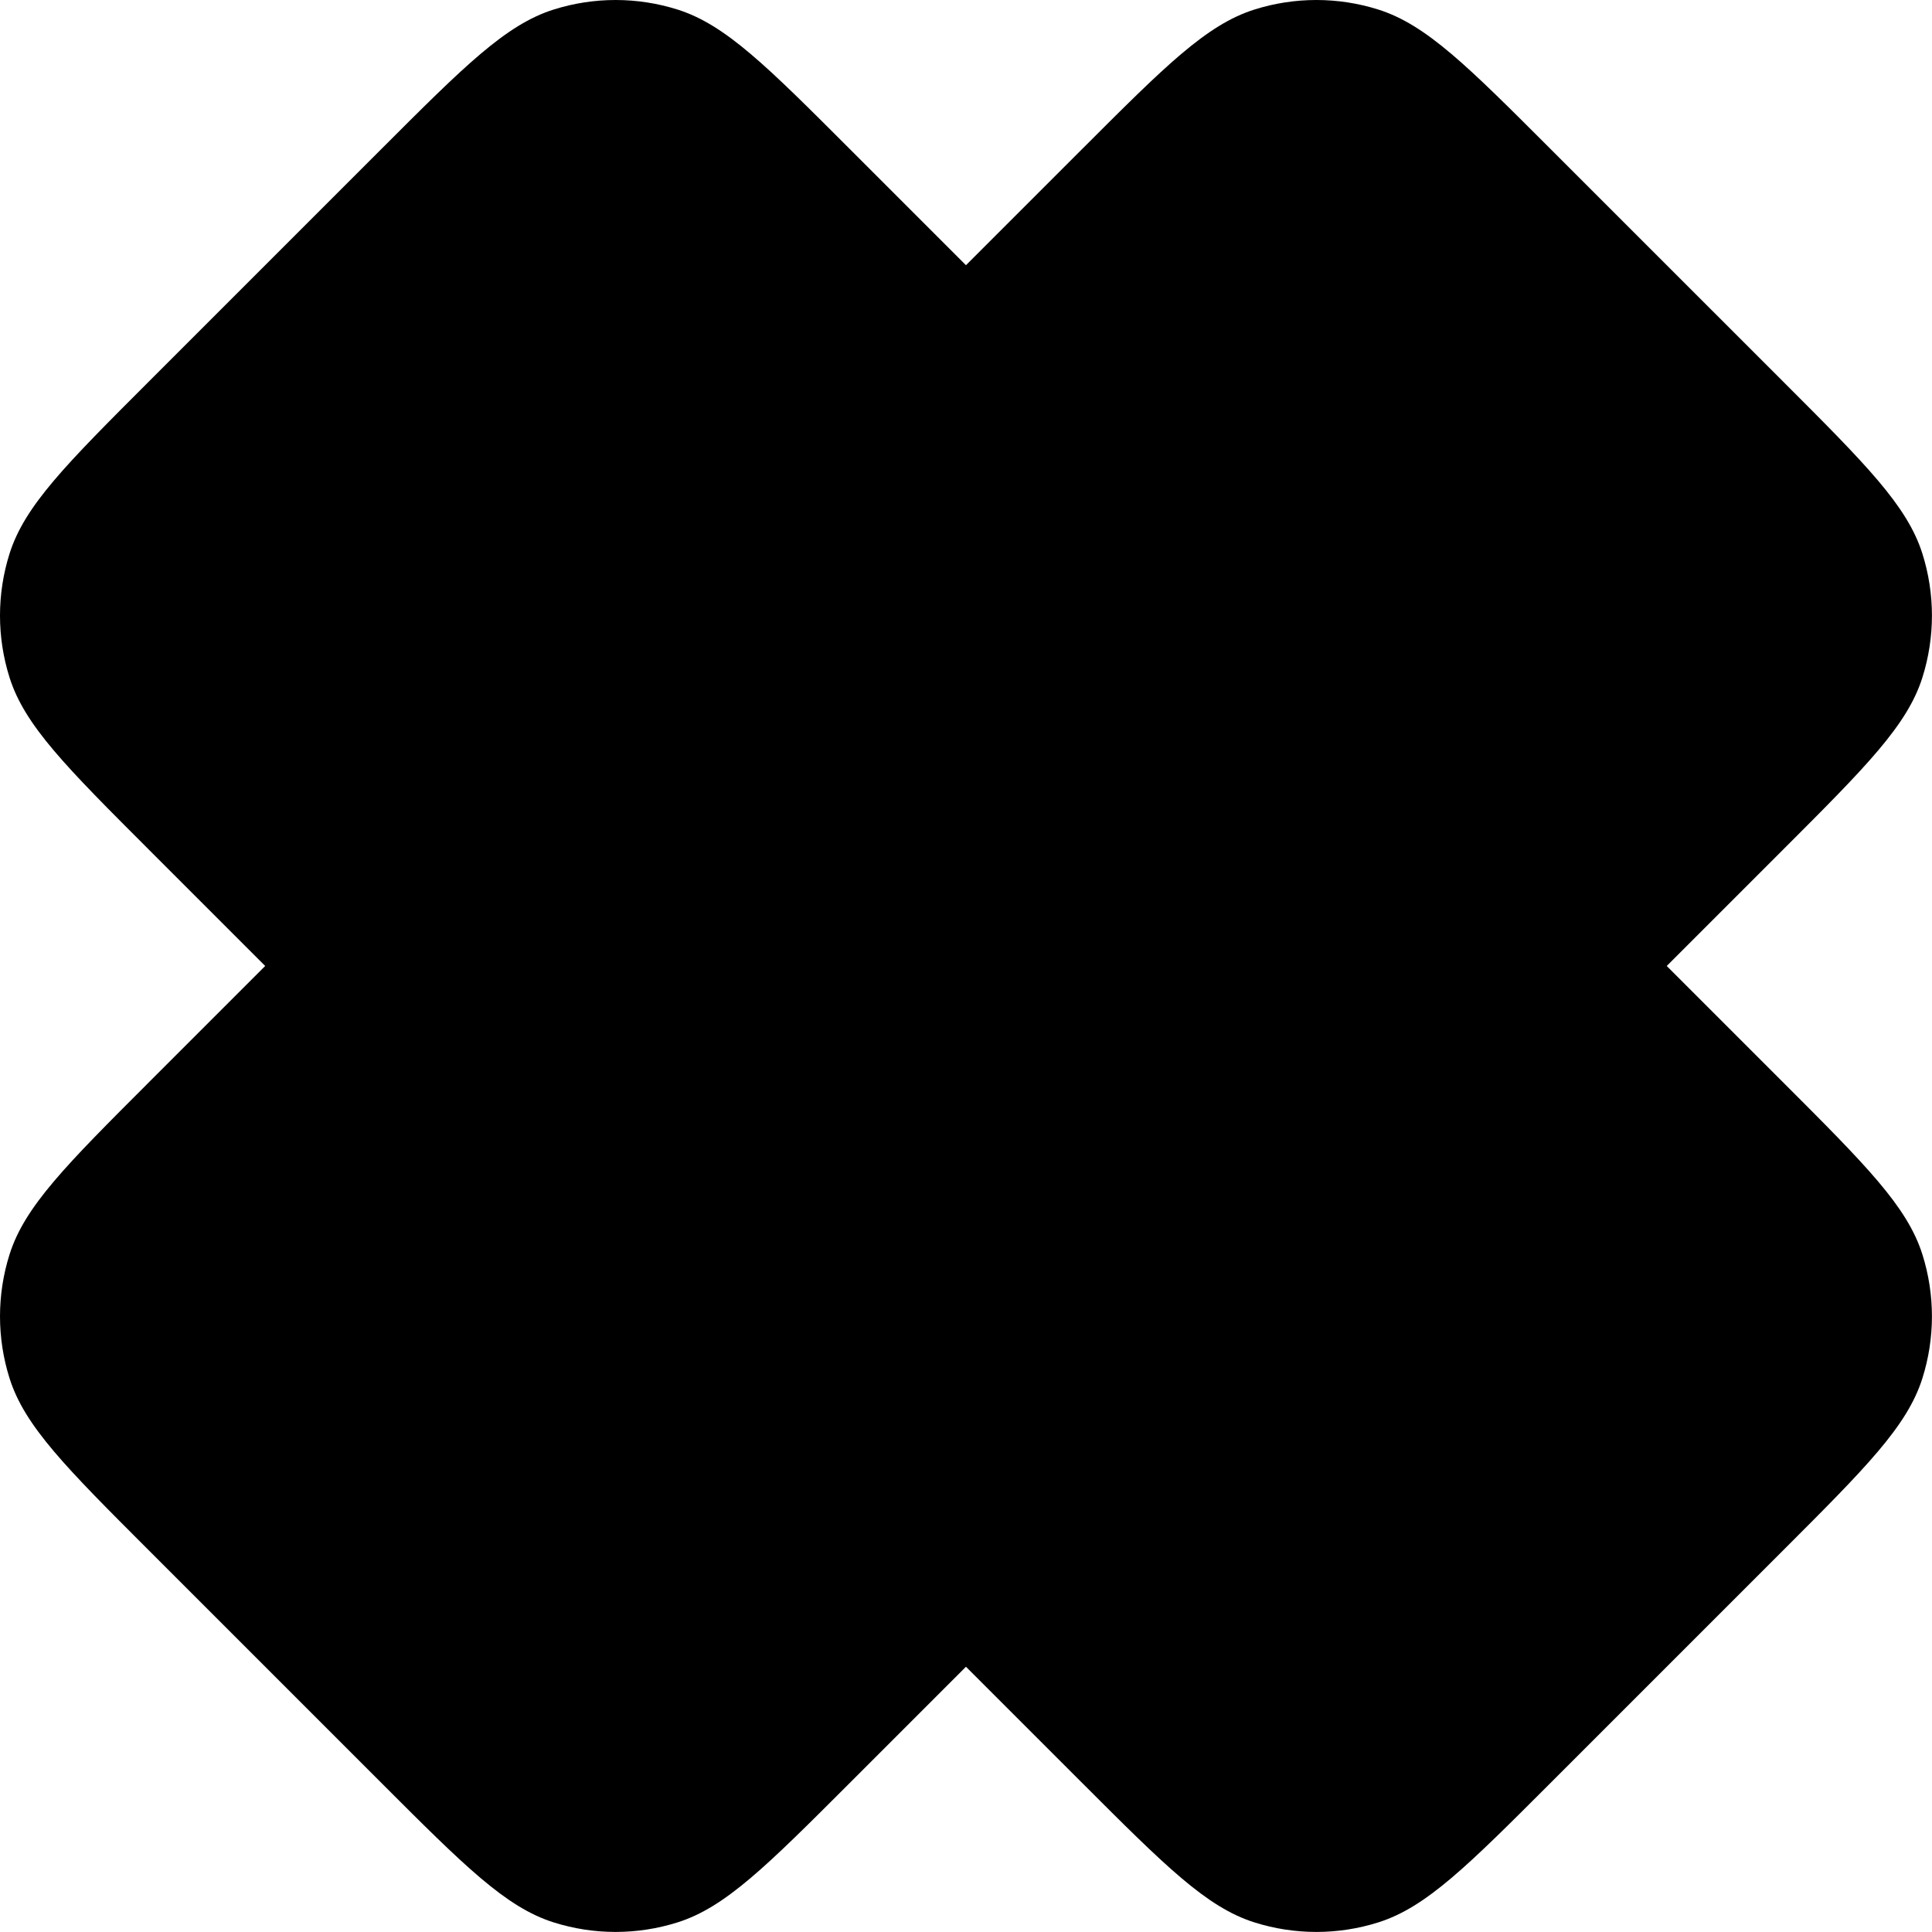 <svg fill="none" height="1813" viewBox="0 0 1813 1813" width="1813" xmlns="http://www.w3.org/2000/svg"><g fill="#000"><path d="m1015.56 139.776c77.72-77.719 116.58-116.579 161.52-130.793 37.87-11.978 78.52-11.978 116.39 0 44.95 14.214 83.81 53.073 161.52 130.793l218.18 218.171c77.71 77.719 116.57 116.579 130.79 161.522 11.98 37.874 11.98 78.521 0 116.394-14.22 44.943-53.08 83.803-130.79 161.522l-875.785 875.785c-77.719 77.71-116.579 116.57-161.522 130.79-37.873 11.98-78.52 11.98-116.394 0-44.943-14.22-83.803-53.08-161.522-130.79l-218.171-218.18c-77.719-77.71-116.579-116.57-130.793-161.52-11.978-37.87-11.978-78.52 0-116.39 14.214-44.94 53.073-83.8 130.793-161.52z"/><path d="m1673.17 1015.56c77.71 77.72 116.57 116.58 130.79 161.52 11.98 37.87 11.98 78.52 0 116.39-14.22 44.95-53.08 83.81-130.79 161.52l-218.18 218.18c-77.71 77.71-116.57 116.57-161.52 130.79-37.87 11.98-78.52 11.98-116.39 0-44.94-14.22-83.8-53.08-161.52-130.79l-875.784-875.785c-77.719-77.719-116.579-116.579-130.793-161.522-11.978-37.873-11.978-78.52 0-116.394 14.214-44.943 53.073-83.803 130.793-161.522l218.171-218.171c77.719-77.719 116.579-116.579 161.522-130.793 37.874-11.978 78.521-11.978 116.394 0 44.944 14.214 83.803 53.073 161.523 130.793z"/></g></svg>